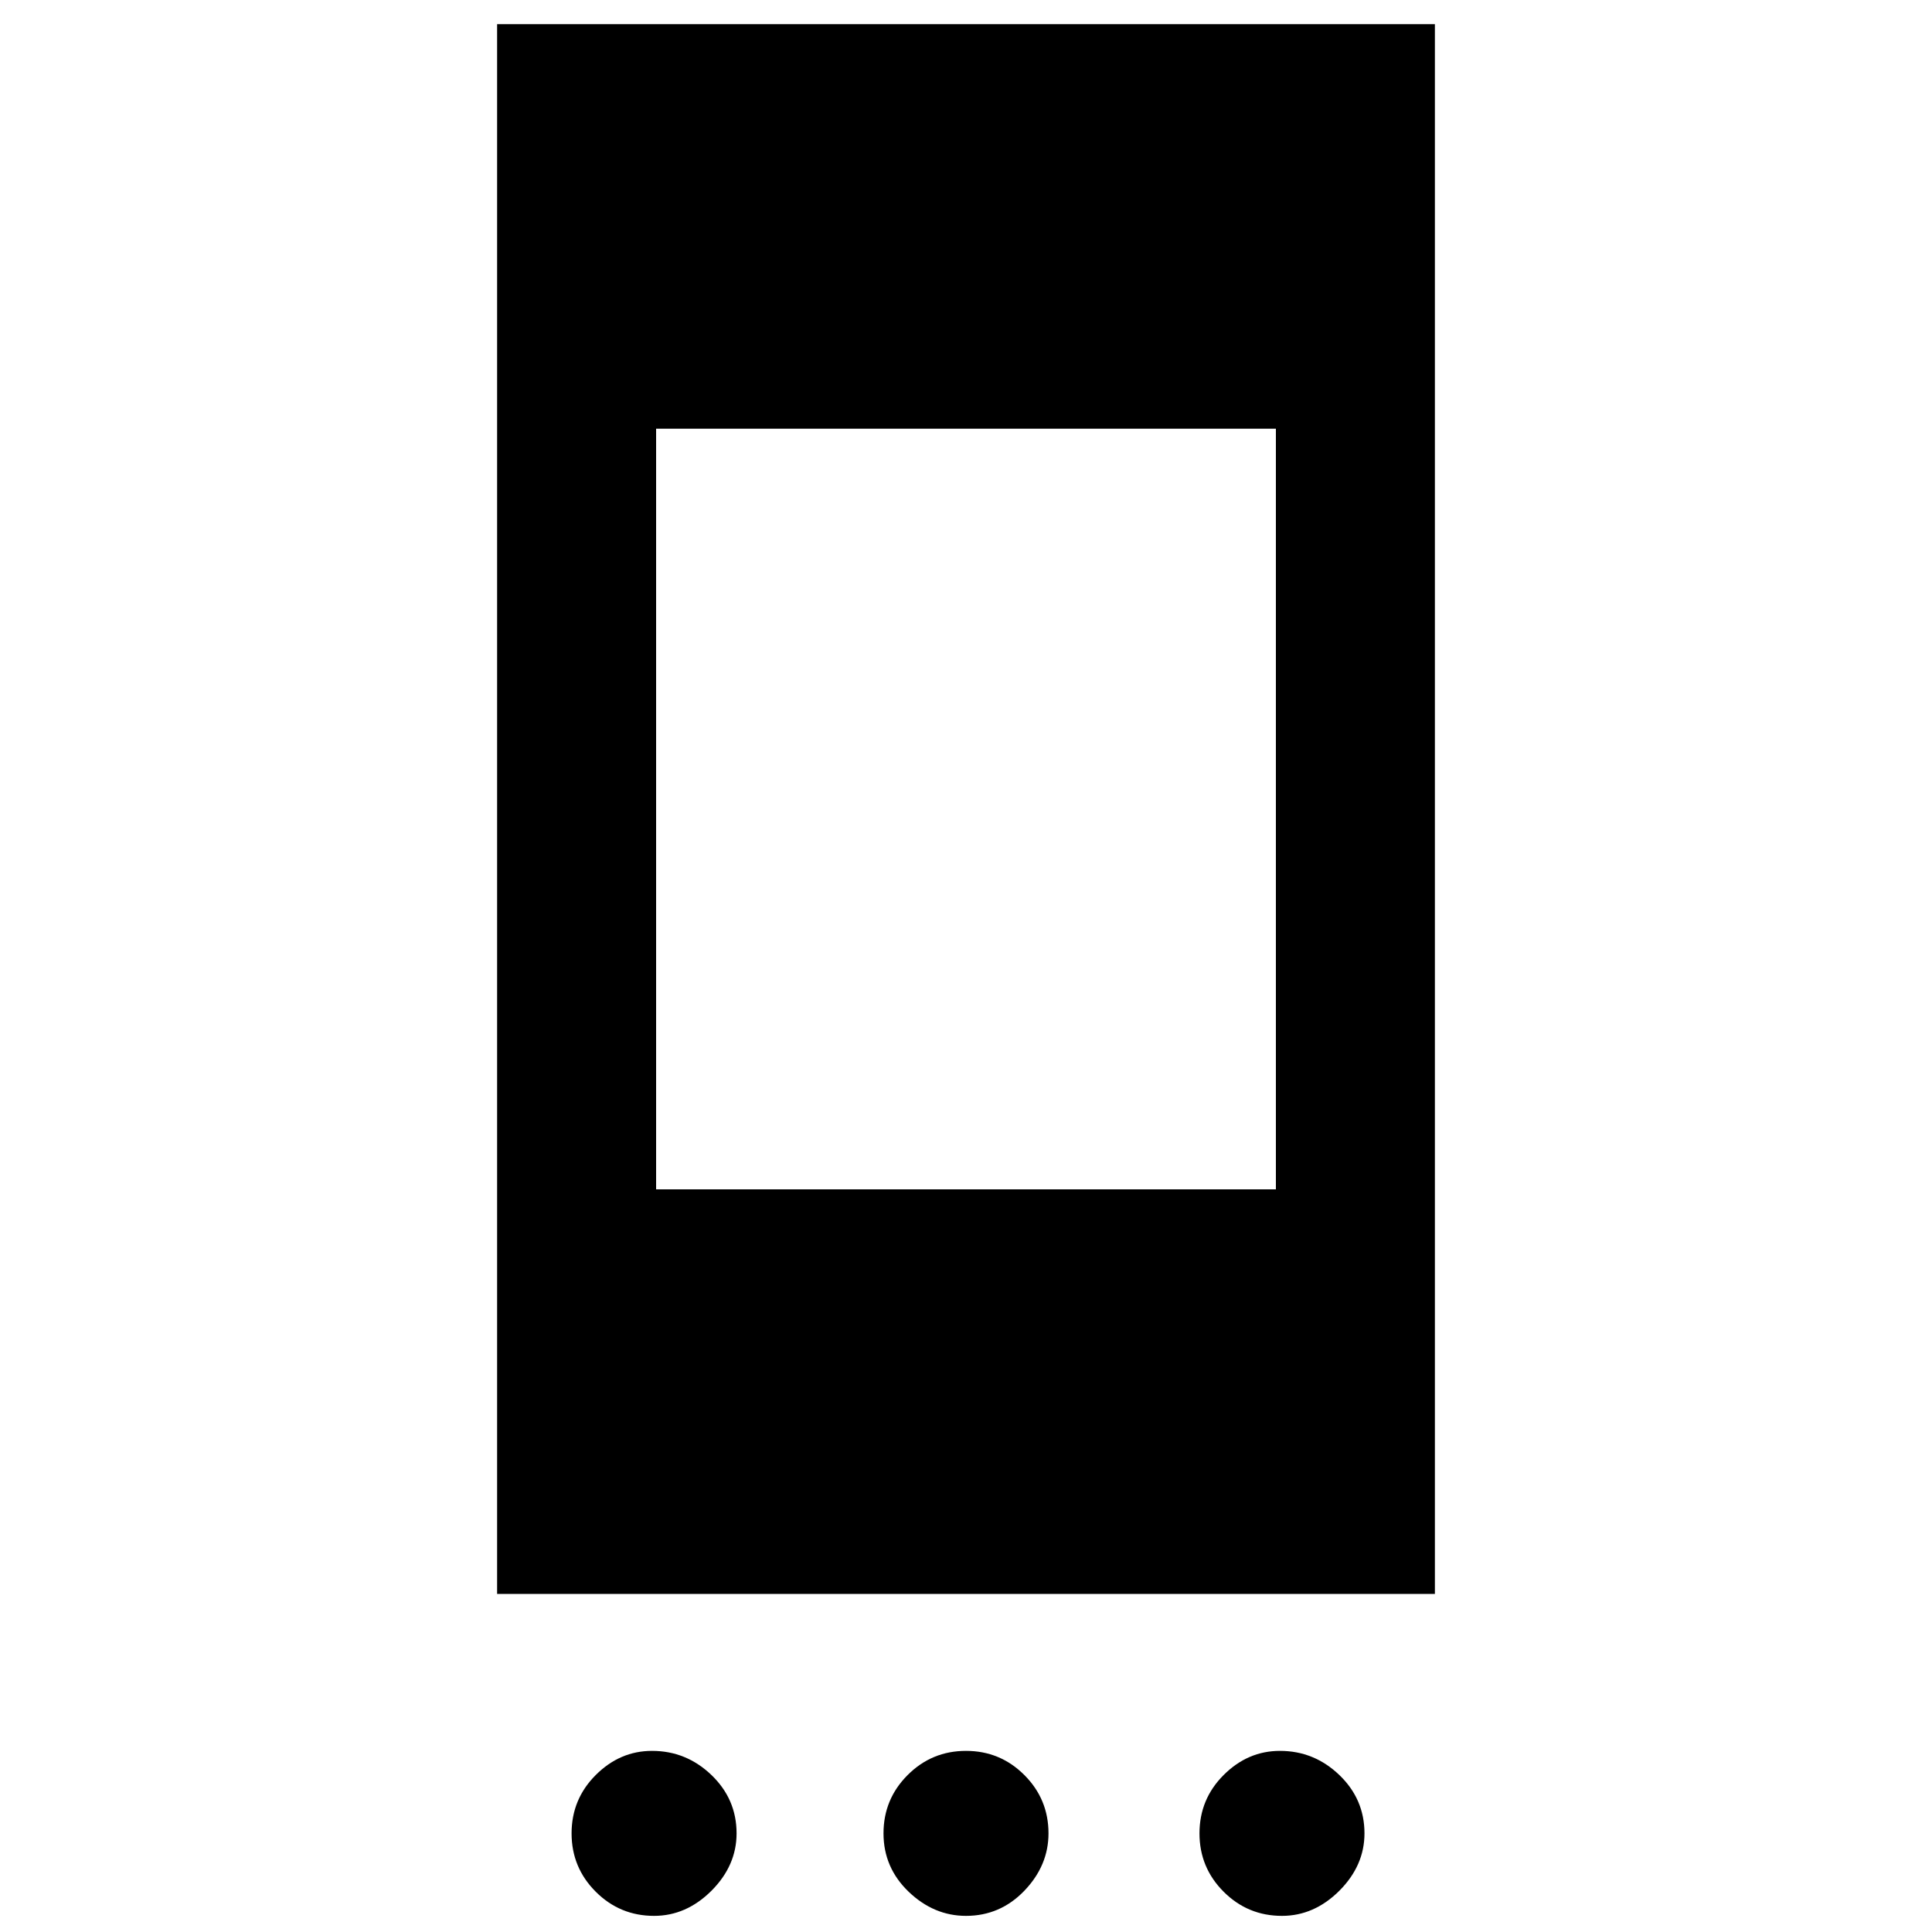 <svg xmlns="http://www.w3.org/2000/svg" height="20" width="20"><path d="M5.146 16.5V0.25H14.854V16.5ZM6.792 12.312H13.208V4.438H6.792ZM6.771 19.833Q6.417 19.833 6.167 19.583Q5.917 19.333 5.917 18.979Q5.917 18.625 6.167 18.375Q6.417 18.125 6.75 18.125Q7.104 18.125 7.365 18.375Q7.625 18.625 7.625 18.979Q7.625 19.312 7.365 19.573Q7.104 19.833 6.771 19.833ZM10 19.833Q9.667 19.833 9.406 19.583Q9.146 19.333 9.146 18.979Q9.146 18.625 9.396 18.375Q9.646 18.125 10 18.125Q10.354 18.125 10.604 18.375Q10.854 18.625 10.854 18.979Q10.854 19.312 10.604 19.573Q10.354 19.833 10 19.833ZM13.271 19.833Q12.917 19.833 12.667 19.583Q12.417 19.333 12.417 18.979Q12.417 18.625 12.667 18.375Q12.917 18.125 13.25 18.125Q13.604 18.125 13.865 18.375Q14.125 18.625 14.125 18.979Q14.125 19.312 13.865 19.573Q13.604 19.833 13.271 19.833Z"/></svg>
